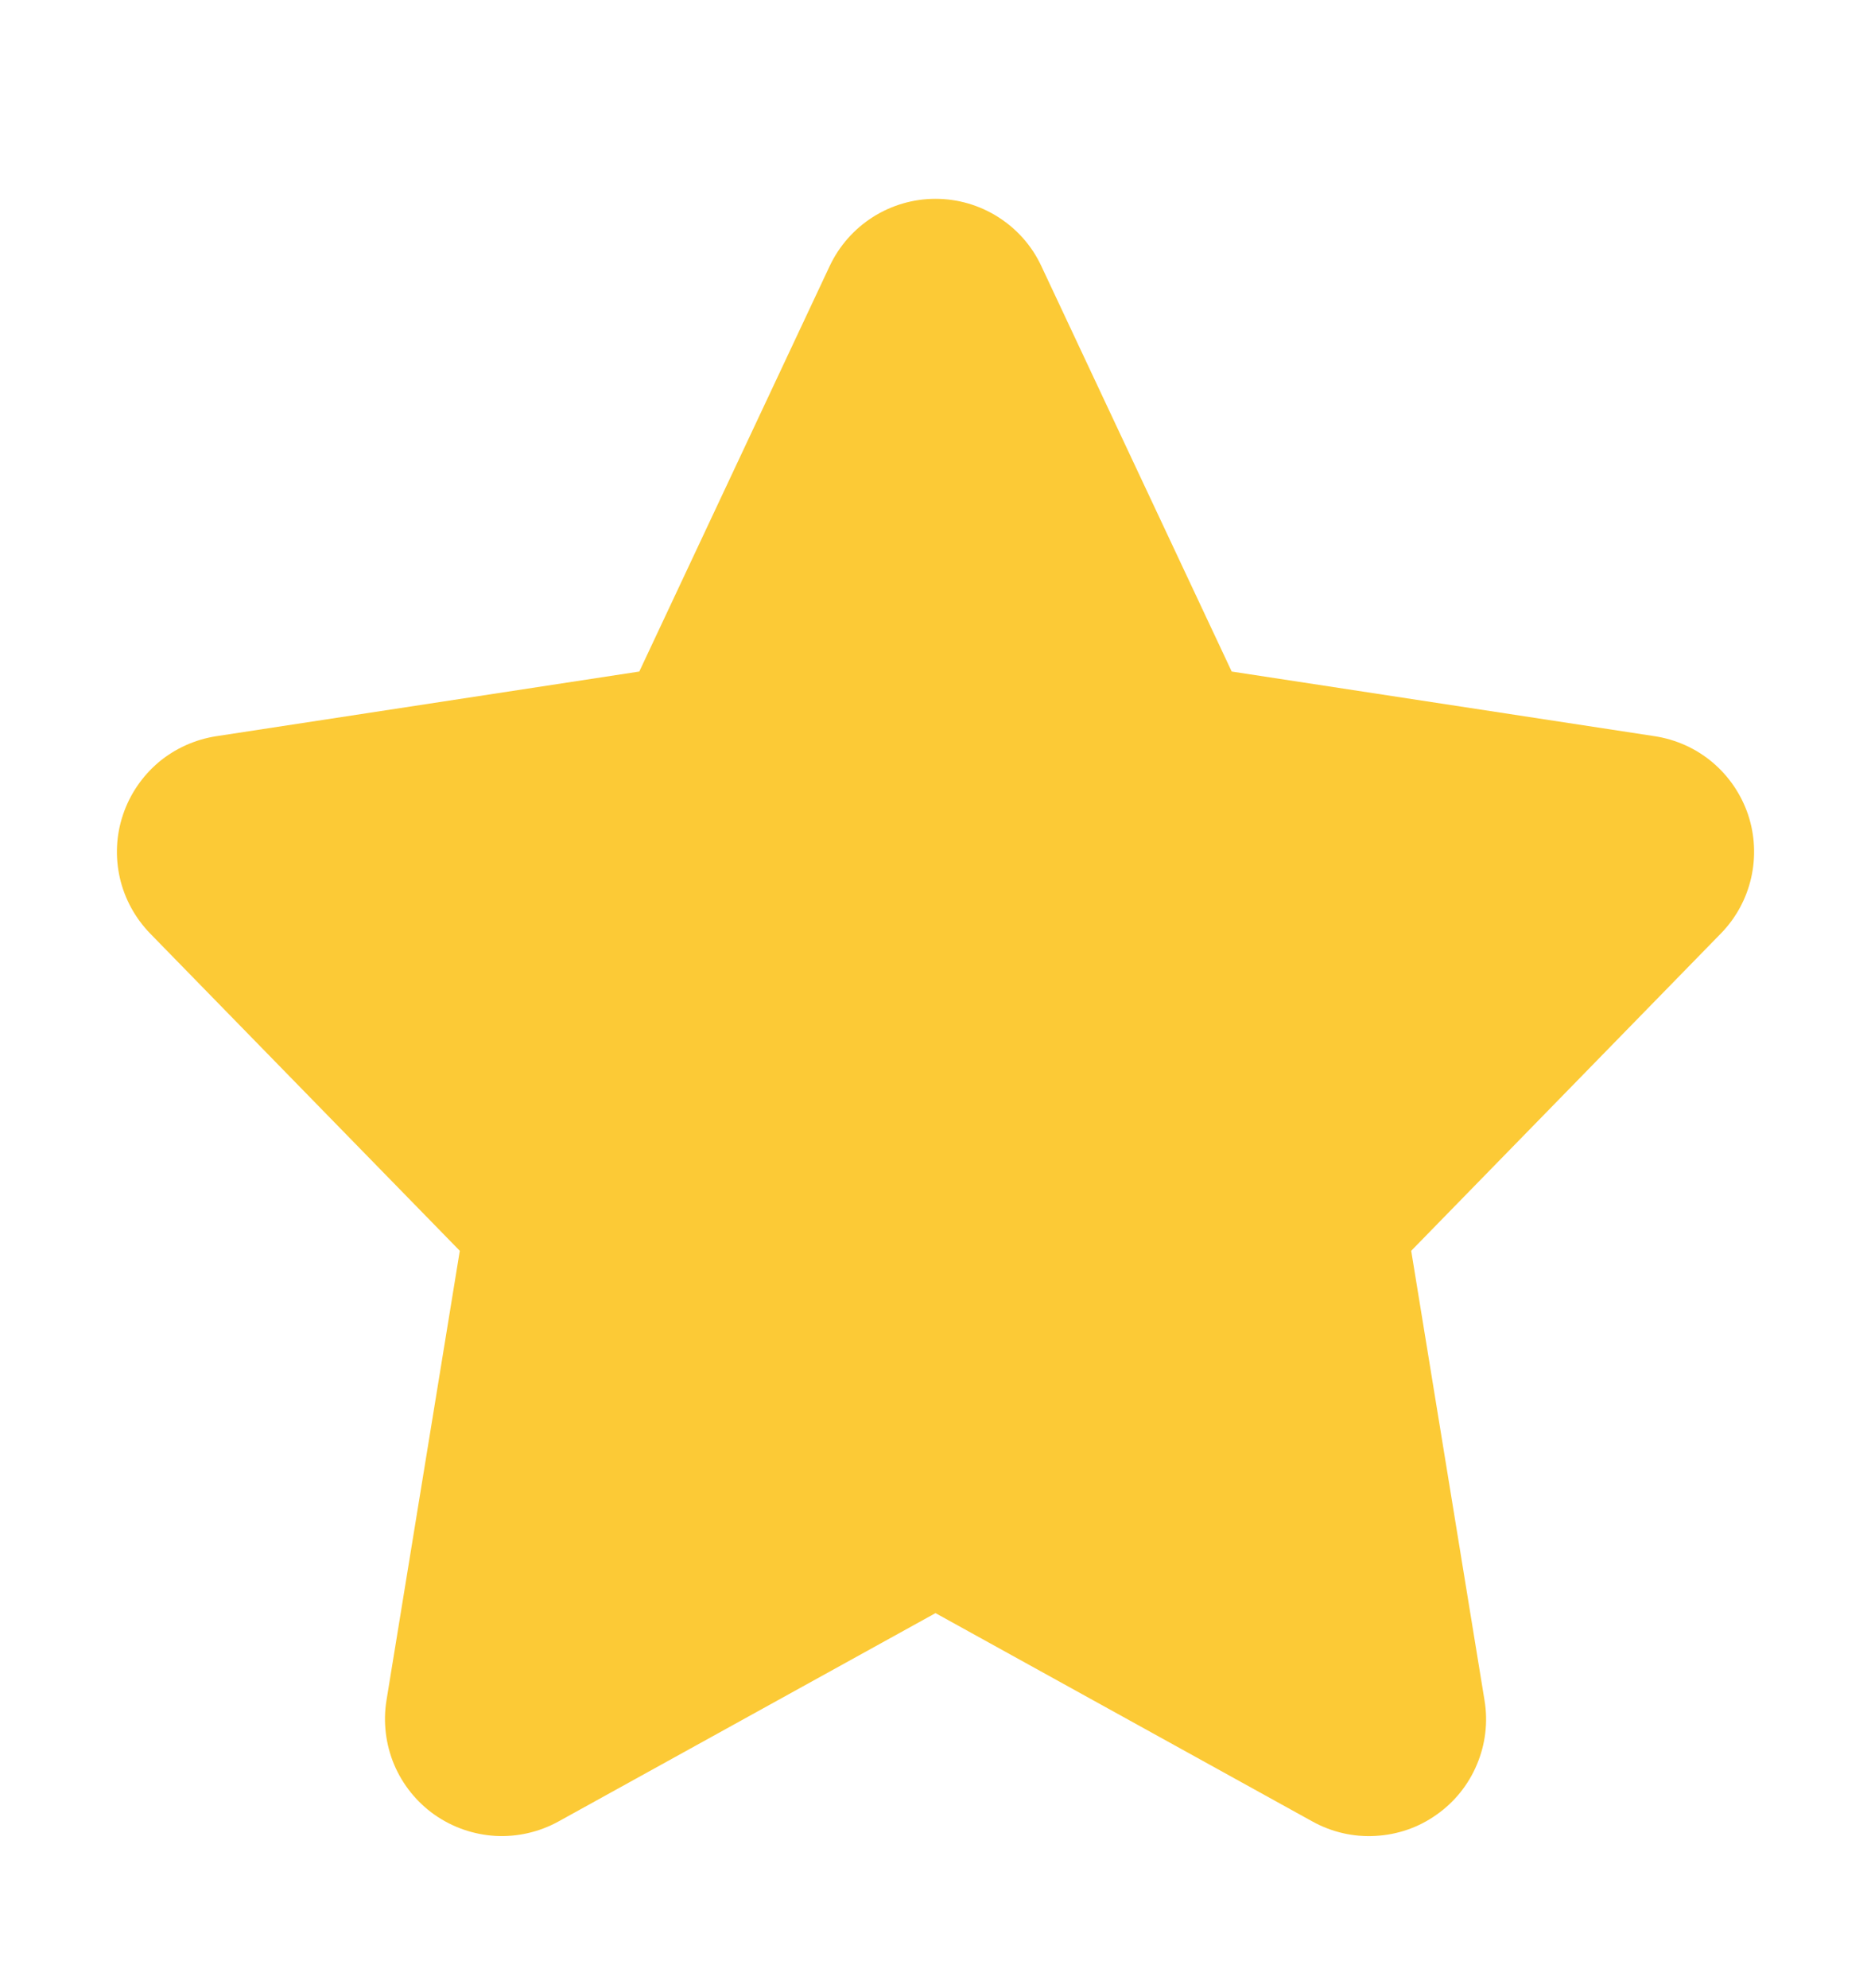 <svg width="16" height="17" viewBox="0 0 16 17" fill="none" xmlns="http://www.w3.org/2000/svg">
<path fill-rule="evenodd" clip-rule="evenodd" d="M3.305 14.539C3.275 14.724 3.298 14.914 3.37 15.087C3.443 15.26 3.563 15.409 3.716 15.517C3.87 15.625 4.05 15.687 4.237 15.698C4.425 15.708 4.611 15.665 4.775 15.575L8 13.793L11.224 15.575C11.389 15.666 11.575 15.709 11.762 15.698C11.95 15.688 12.131 15.626 12.284 15.517C12.438 15.409 12.558 15.26 12.63 15.087C12.703 14.914 12.726 14.724 12.695 14.539L12.068 10.695L14.716 7.982C14.845 7.85 14.934 7.686 14.975 7.507C15.016 7.327 15.007 7.14 14.949 6.966C14.89 6.792 14.785 6.637 14.644 6.518C14.504 6.4 14.333 6.323 14.151 6.295L10.533 5.742L8.905 2.275C8.825 2.103 8.697 1.958 8.536 1.856C8.376 1.754 8.19 1.7 8 1.7C7.81 1.7 7.625 1.754 7.464 1.856C7.304 1.958 7.176 2.103 7.095 2.275L5.467 5.742L1.849 6.295C1.668 6.323 1.497 6.4 1.356 6.518C1.216 6.637 1.11 6.792 1.052 6.966C0.993 7.14 0.984 7.327 1.025 7.507C1.066 7.686 1.156 7.85 1.284 7.982L3.932 10.695L3.305 14.539Z" fill="#FCCA36"/>
</svg>
